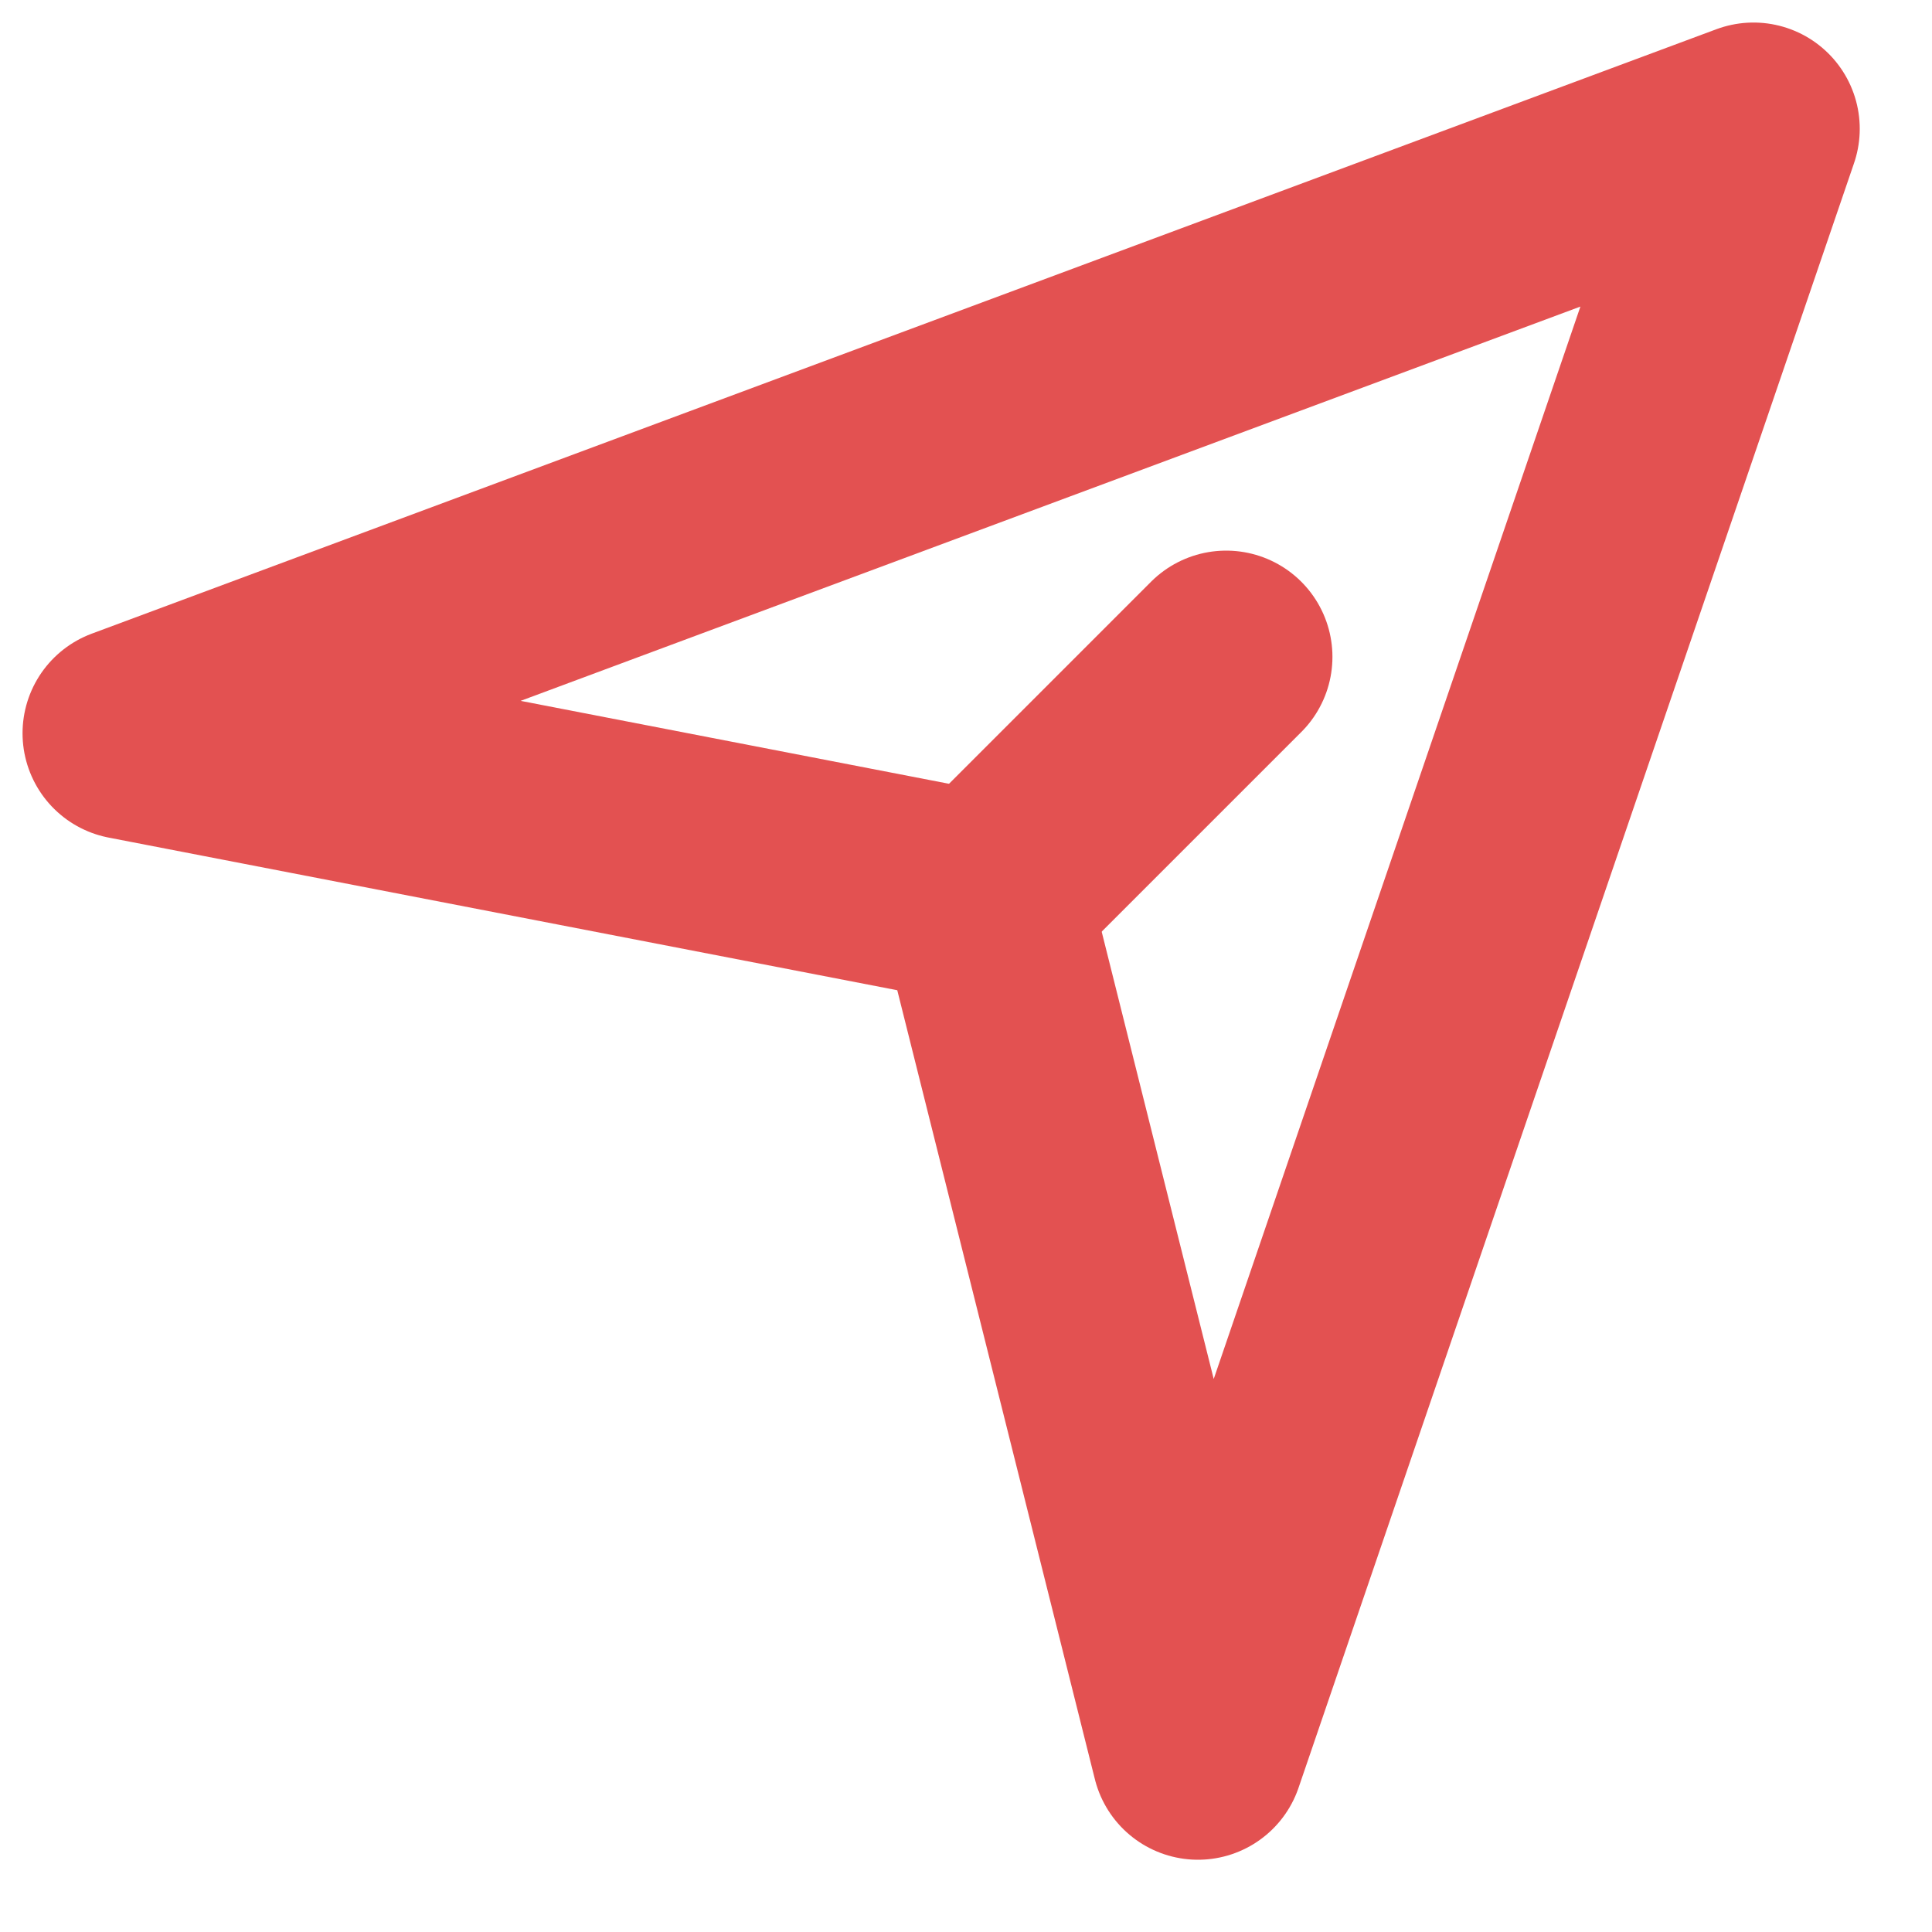 <svg  viewBox="0 0 15 15" fill="none" xmlns="http://www.w3.org/2000/svg">
<path d="M13.614 1L1 5.693L7.639 6.978L9.301 13.614L13.614 1Z" stroke="#E35151" stroke-width="1.65" stroke-linecap="round" stroke-linejoin="round"/>
<path d="M7.642 6.978L9.52 5.1" stroke="#E35151" stroke-width="1.65" stroke-linecap="round" stroke-linejoin="round"/>
</svg>

